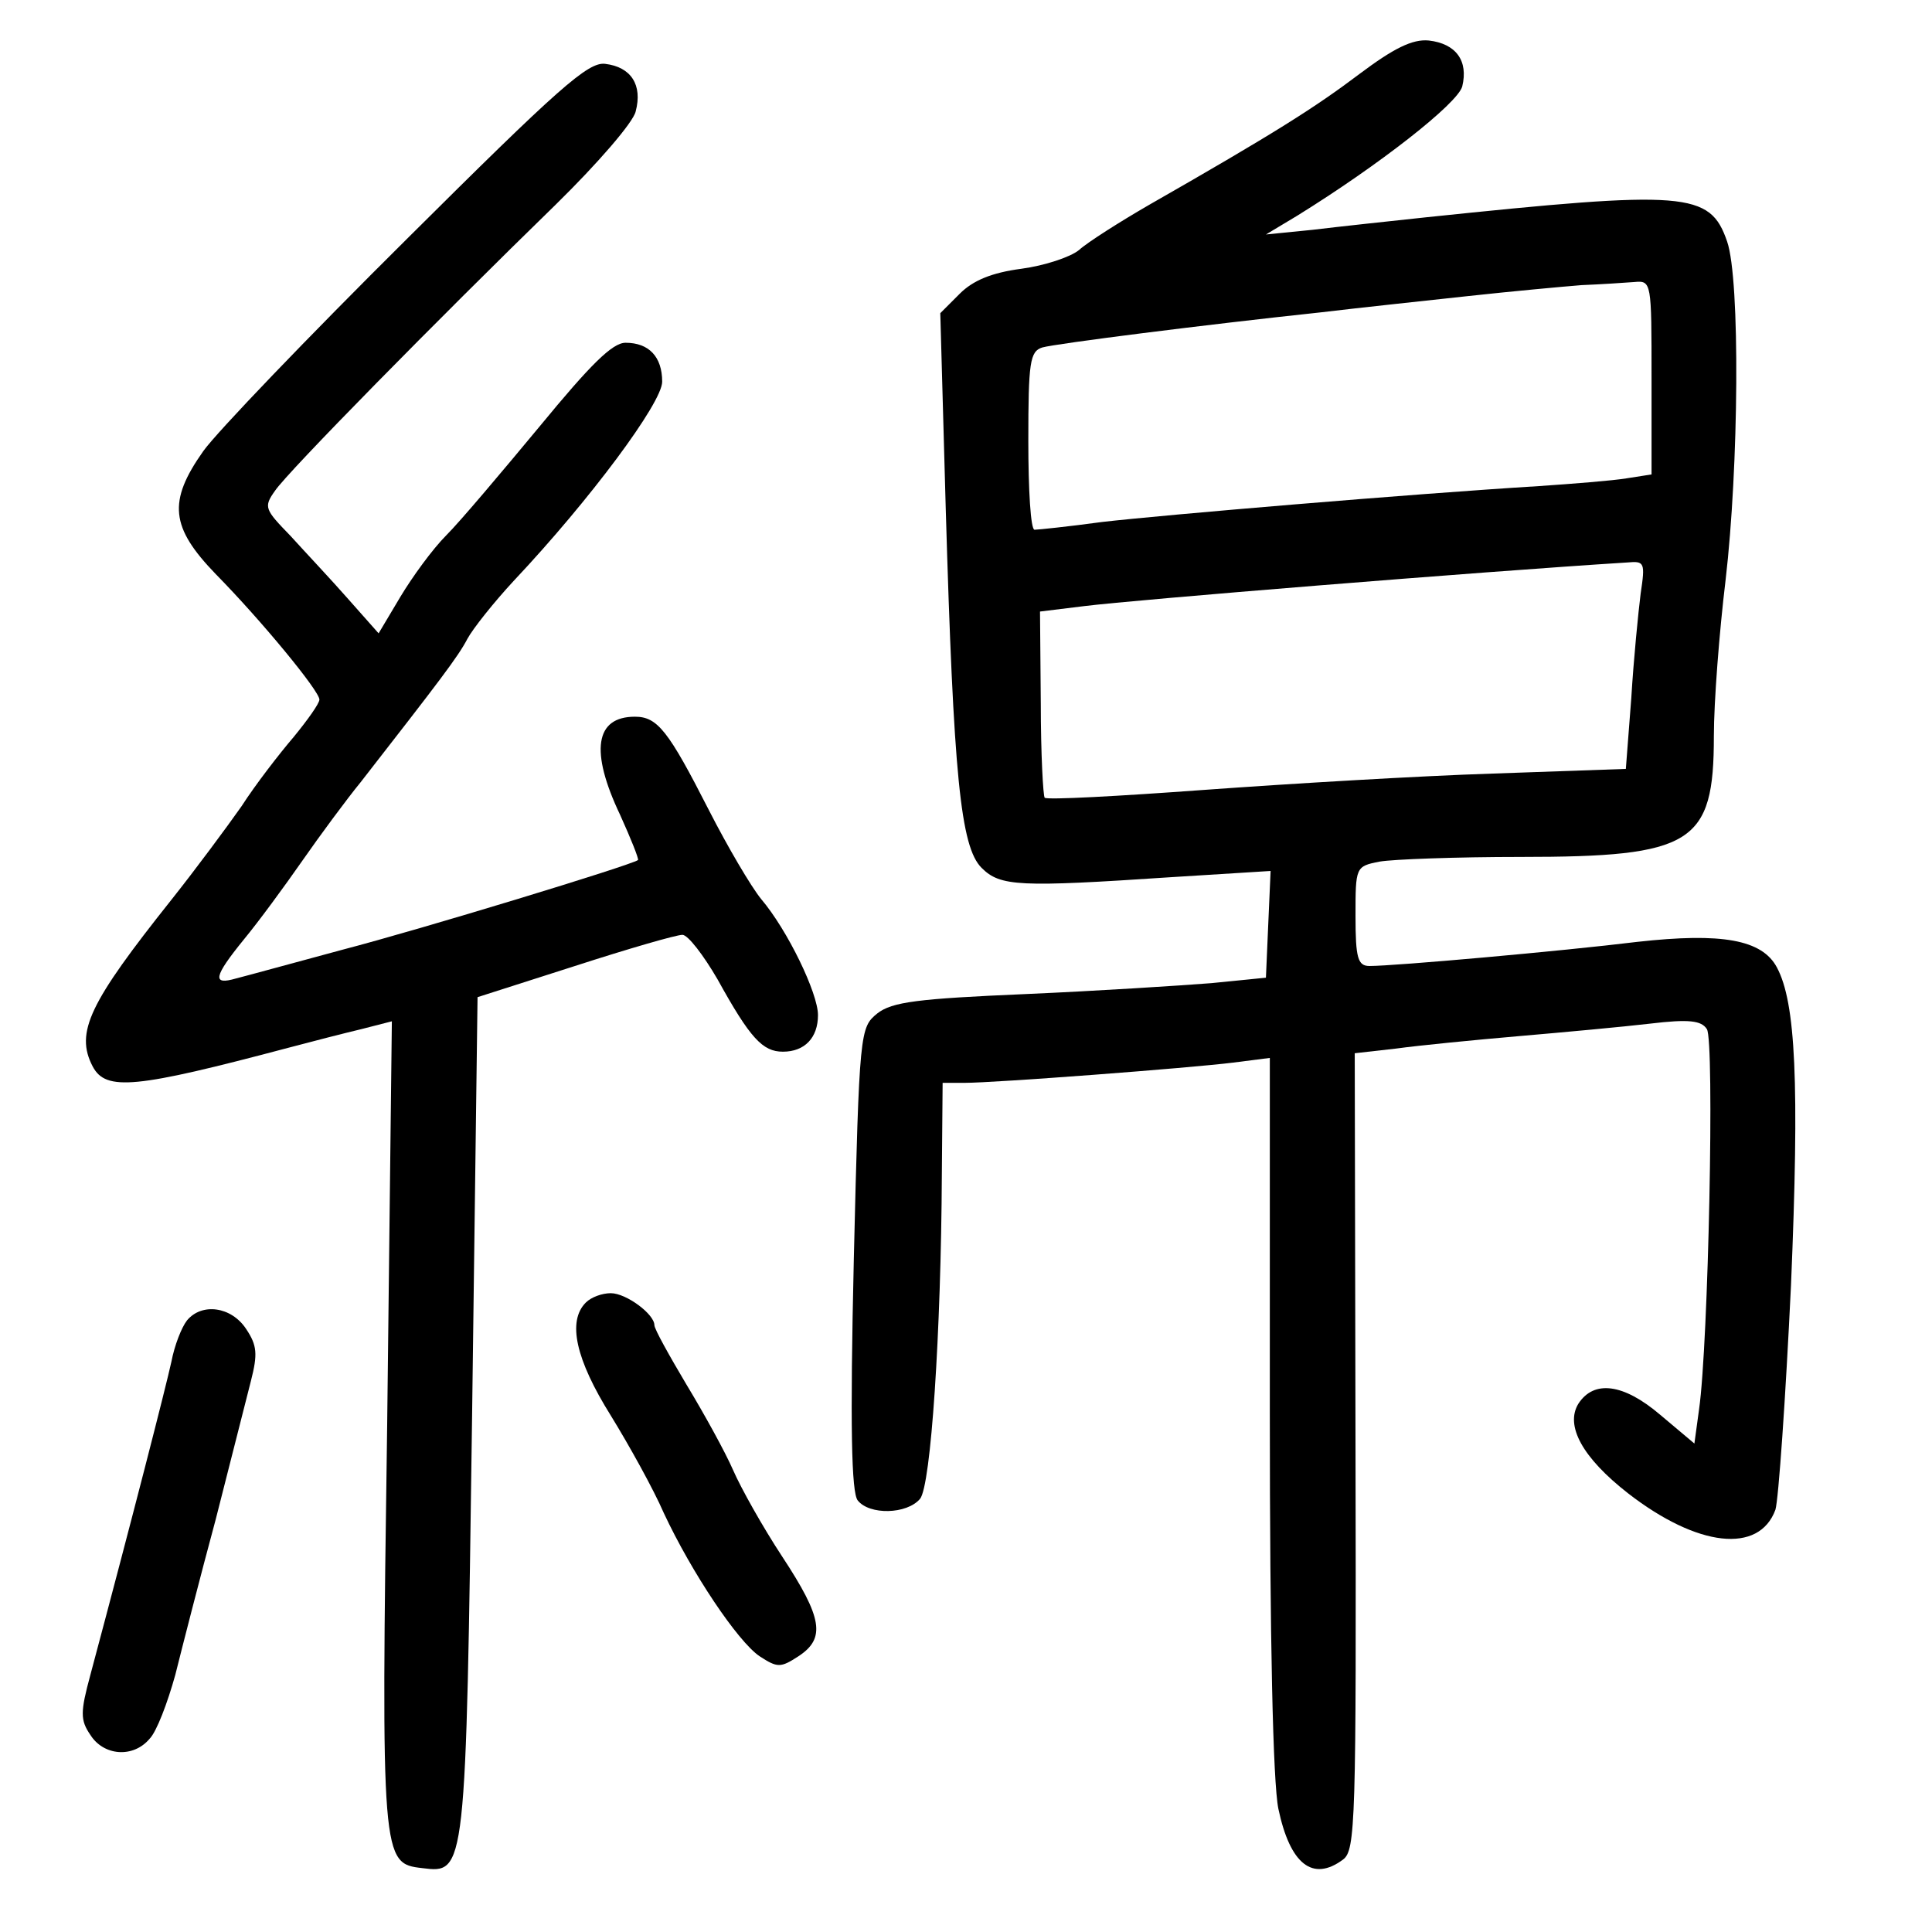<?xml version="1.0" standalone="no"?>
<!DOCTYPE svg PUBLIC "-//W3C//DTD SVG 20010904//EN"
 "http://www.w3.org/TR/2001/REC-SVG-20010904/DTD/svg10.dtd">
<svg version="1.0" xmlns="http://www.w3.org/2000/svg"
 width="248pt" height="248pt" viewBox="0 0 248 248"
 preserveAspectRatio="xMidYMid meet">
<g transform="translate(0,248) scale(0.1,-0.1)"
fill="#000000" stroke="none">
<path d="M1745 2385 c-57 -43 -109 -76 -270 -168 -38 -22 -79 -48 -90 -58 -11
-9 -44 -20 -74 -24 -38 -5 -62 -15 -79 -32 l-25 -25 7 -251 c10 -343 19 -434
46 -461 24 -24 48 -25 243 -12 l128 8 -3 -68 -3 -69 -70 -7 c-38 -3 -146 -10
-238 -14 -139 -6 -172 -10 -191 -25 -22 -18 -23 -22 -30 -315 -5 -216 -3 -300
5 -310 15 -19 63 -18 80 2 14 17 27 213 28 417 l1 117 28 0 c39 0 289 19 345
26 l47 6 0 -456 c0 -291 4 -474 11 -508 15 -71 44 -94 83 -65 16 12 17 47 16
524 l-1 511 53 6 c29 4 100 11 158 16 58 5 134 12 168 16 50 6 66 4 73 -7 10
-14 2 -405 -10 -488 l-6 -44 -44 37 c-47 40 -85 45 -105 14 -17 -28 5 -69 64
-115 89 -69 168 -78 189 -21 4 13 13 142 20 288 11 261 6 363 -18 408 -19 36
-71 45 -179 33 -98 -12 -312 -31 -344 -31 -15 0 -18 10 -18 64 0 63 0 64 31
70 17 3 99 6 181 6 221 0 248 17 248 155 0 44 7 134 15 200 17 145 19 386 2
435 -22 64 -52 66 -387 31 -47 -5 -112 -12 -145 -16 l-60 -6 40 24 c105 65
206 144 212 166 8 33 -8 55 -43 59 -21 2 -45 -10 -89 -43z m375 -390 l0 -124
-32 -5 c-18 -3 -69 -7 -113 -10 -163 -10 -482 -37 -560 -46 -44 -6 -83 -10
-87 -10 -5 0 -8 51 -8 114 0 101 2 115 18 120 18 5 207 29 357 45 50 6 135 15
190 21 55 6 120 12 145 14 25 1 55 3 68 4 22 2 22 0 22 -123z m-14 -277 c-3
-24 -9 -84 -12 -134 l-7 -91 -171 -6 c-94 -3 -261 -13 -371 -21 -109 -8 -201
-13 -204 -10 -2 2 -5 57 -5 121 l-1 118 57 7 c64 8 506 44 697 56 22 2 23 0
17 -40z"/>
<path d="M522 2173 c-126 -125 -244 -248 -261 -272 -46 -65 -42 -98 16 -158
59 -60 133 -150 133 -161 0 -5 -15 -26 -33 -48 -18 -21 -49 -61 -67 -89 -19
-27 -59 -81 -90 -120 -105 -132 -124 -170 -101 -214 17 -32 55 -28 251 24 30
8 73 19 94 24 l39 10 -6 -517 c-8 -561 -7 -564 45 -570 56 -7 56 -8 64 581 l7
537 125 40 c68 22 130 40 138 40 7 0 27 -26 45 -57 42 -76 58 -93 84 -93 28 0
45 18 45 47 0 28 -39 109 -73 149 -13 16 -43 67 -67 114 -52 102 -66 120 -95
120 -51 0 -58 -44 -19 -126 14 -31 24 -56 23 -58 -10 -7 -279 -89 -379 -115
-63 -17 -125 -34 -137 -37 -31 -9 -29 2 10 50 19 23 52 68 75 101 23 33 57 79
75 101 102 131 125 161 137 184 7 13 34 47 60 75 97 103 190 228 190 255 0 32
-17 50 -47 50 -17 0 -45 -28 -110 -107 -49 -59 -102 -122 -120 -140 -18 -18
-44 -54 -59 -79 l-28 -47 -39 44 c-21 24 -55 60 -74 81 -33 34 -35 37 -20 58
16 24 210 221 361 368 53 52 99 105 102 119 9 34 -6 57 -39 61 -22 3 -60 -31
-255 -225z"/>
<path d="M752 808 c-24 -24 -13 -73 32 -145 24 -39 55 -95 68 -125 36 -77 95
-165 123 -184 23 -15 27 -15 50 0 35 23 31 49 -21 128 -25 38 -53 88 -63 111
-10 23 -37 72 -60 110 -22 37 -41 71 -41 76 0 14 -36 41 -56 41 -11 0 -25 -5
-32 -12z"/>
<path d="M240 785 c-7 -9 -16 -32 -20 -53 -7 -32 -50 -200 -104 -402 -13 -48
-13 -58 0 -77 17 -27 55 -30 76 -5 9 9 23 46 33 82 9 36 32 126 52 200 19 74
39 154 45 177 9 35 8 46 -6 67 -19 29 -57 34 -76 11z"/>
</g>
</svg>
